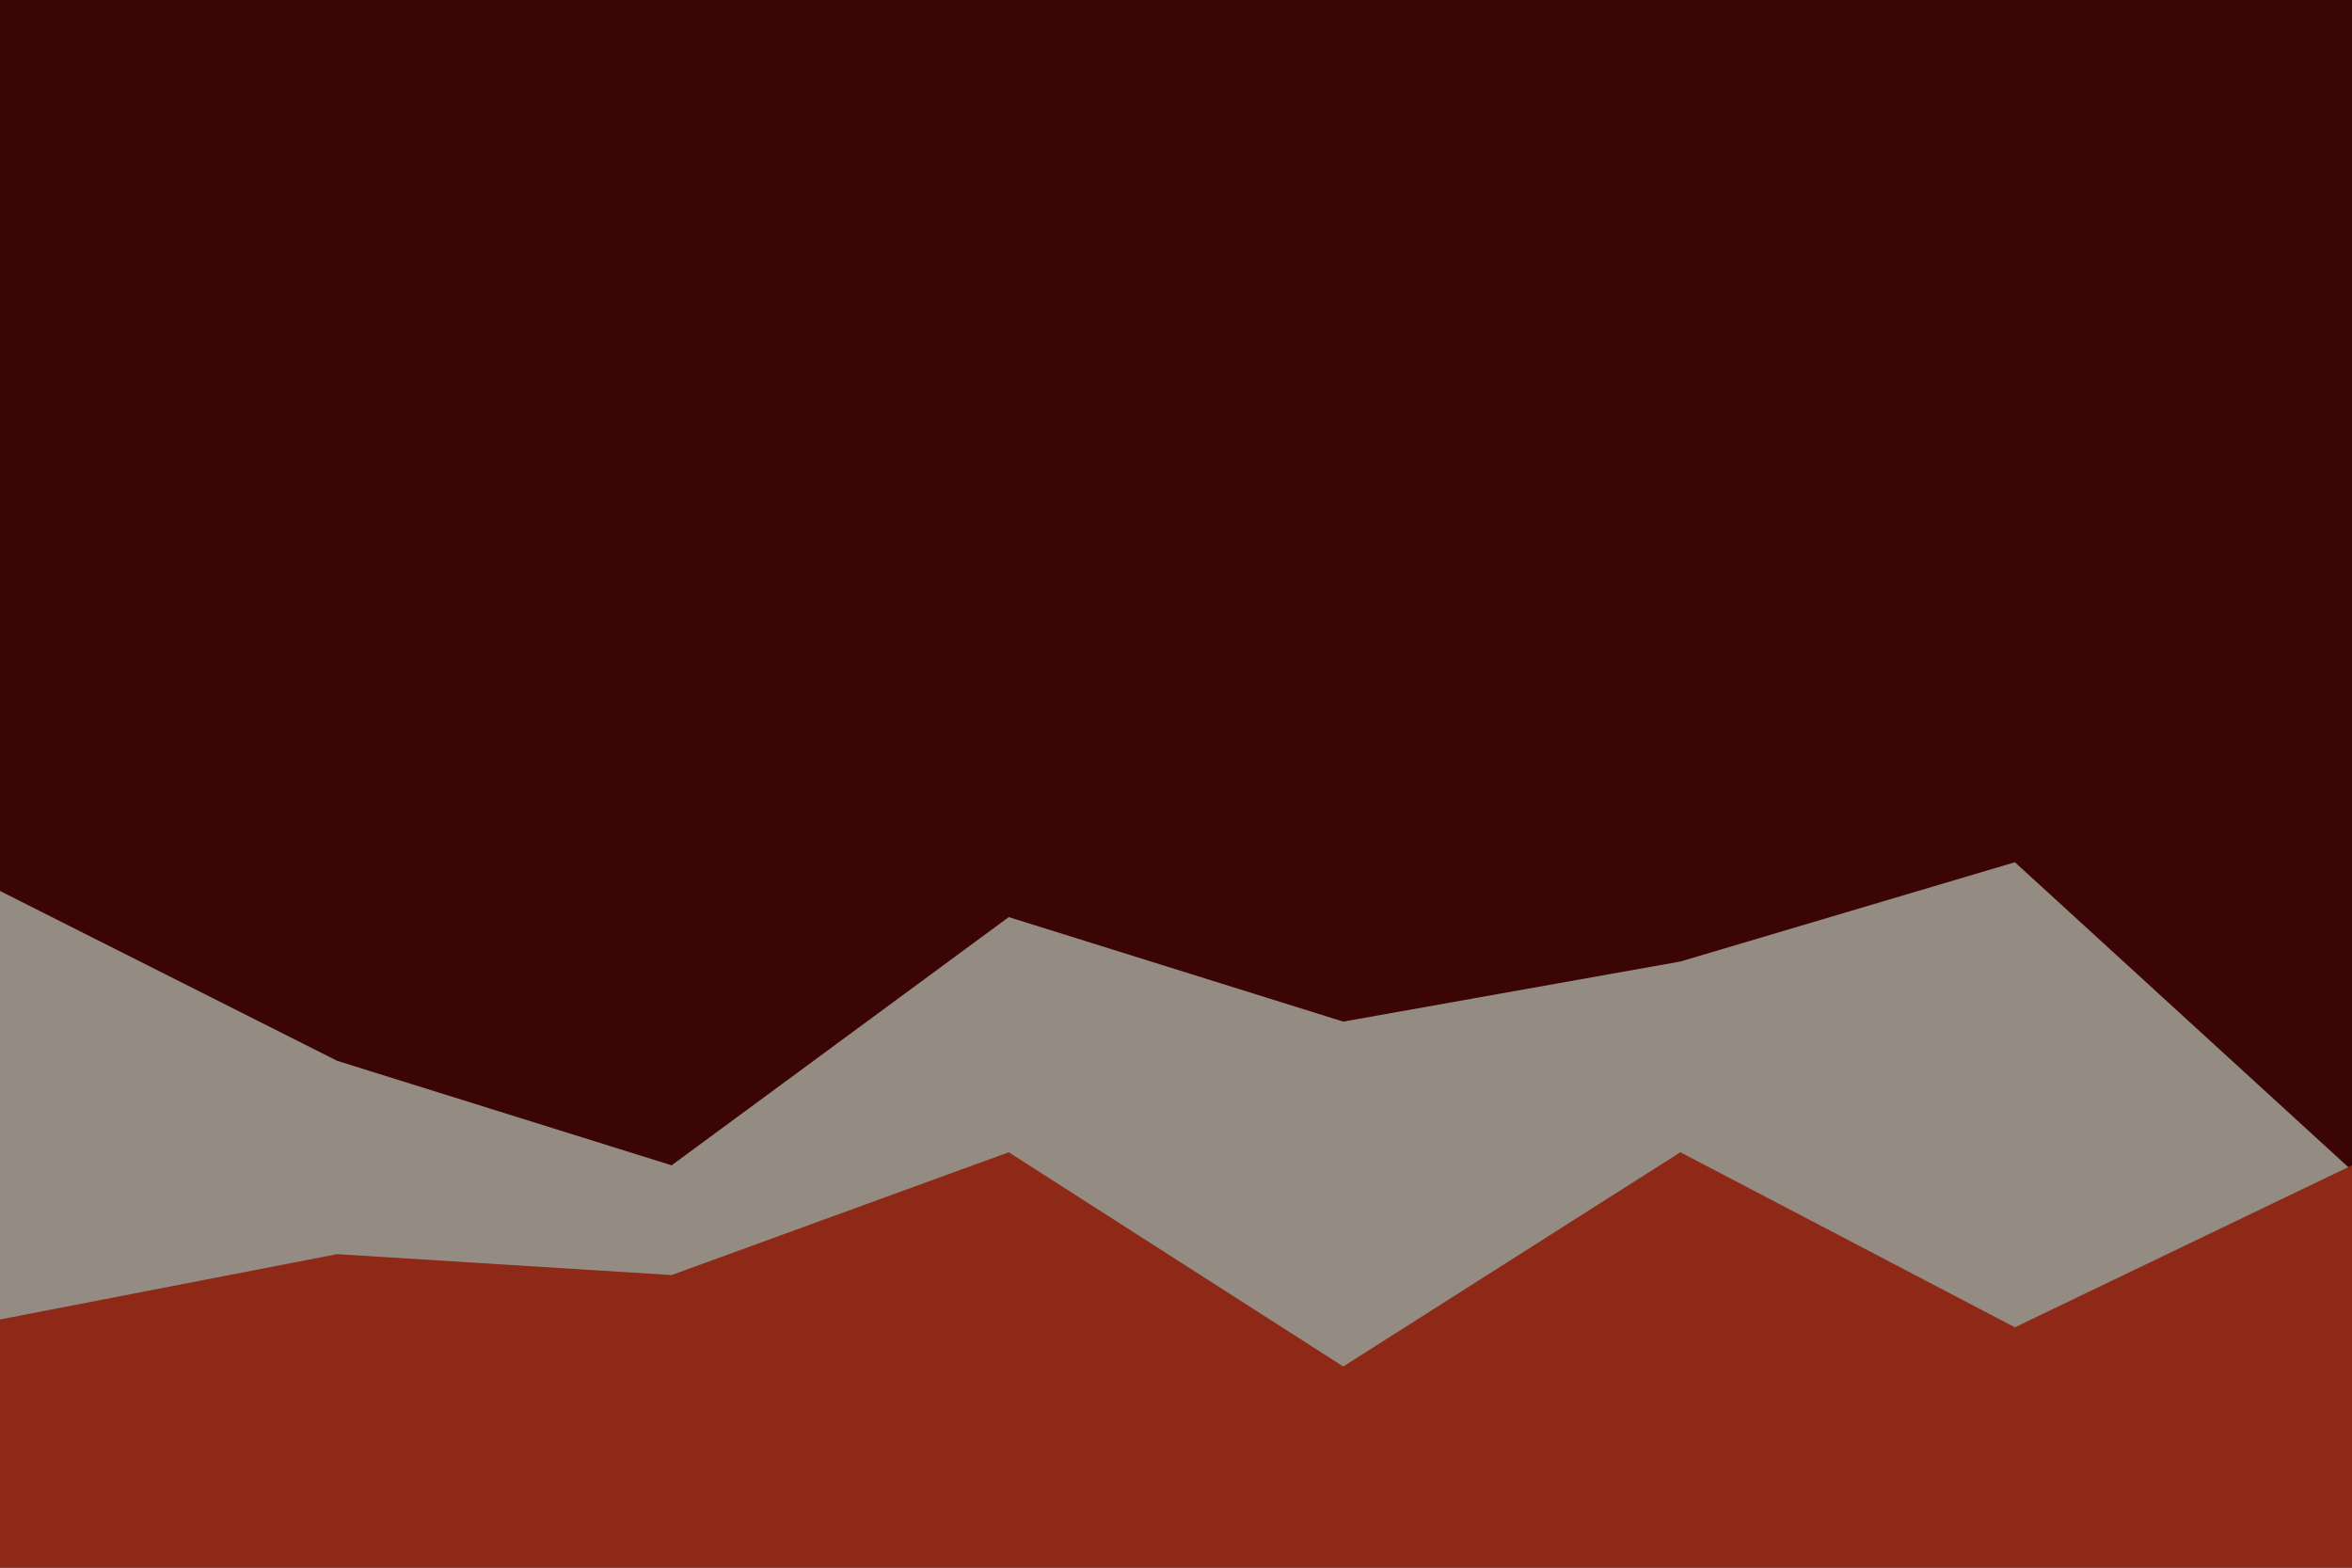 <svg id="visual" viewBox="0 0 900 600" width="900" height="600" xmlns="http://www.w3.org/2000/svg" xmlns:xlink="http://www.w3.org/1999/xlink" version="1.1"><rect x="0" y="0" width="900" height="600" fill="#3b0505"></rect><path d="M0 341L129 406L257 446L386 351L514 391L643 368L771 330L900 448L900 601L771 601L643 601L514 601L386 601L257 601L129 601L0 601Z" fill="#948b83"></path><path d="M0 505L129 480L257 488L386 441L514 523L643 441L771 508L900 446L900 601L771 601L643 601L514 601L386 601L257 601L129 601L0 601Z" fill="#8f2917"></path></svg>